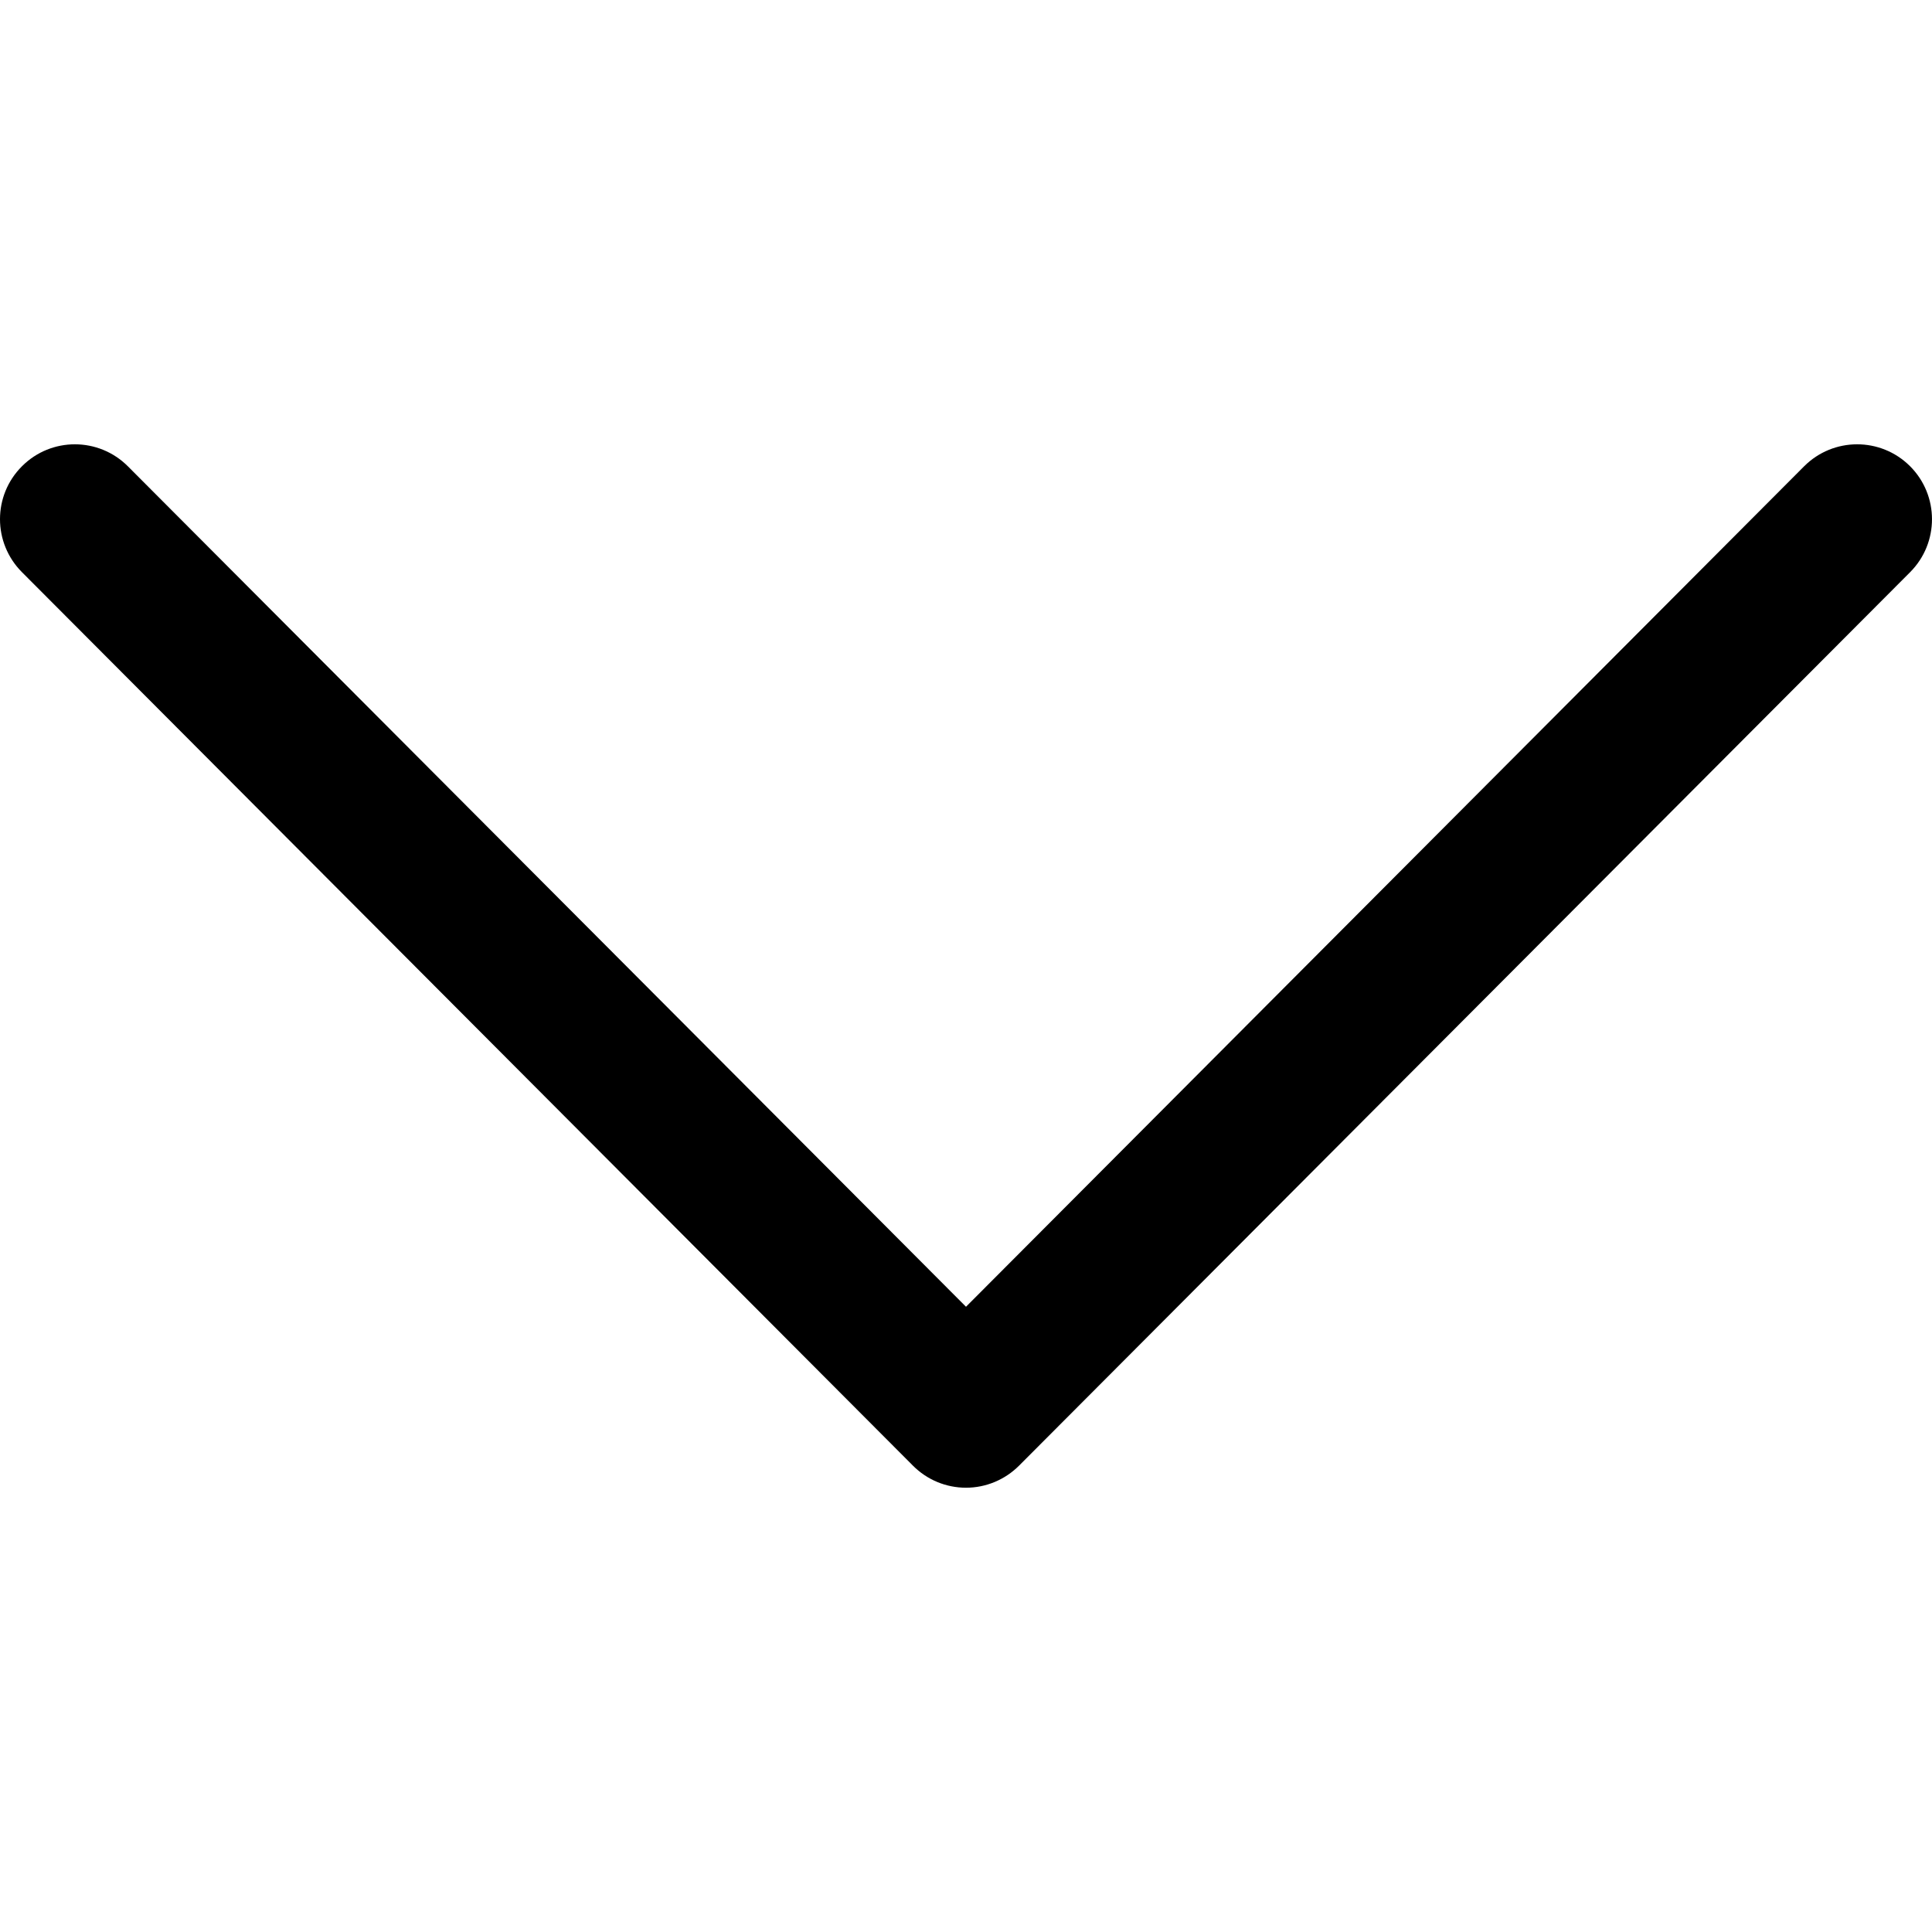 <svg width="24" height="24" viewBox="0 0 24 24" fill="none" xmlns="http://www.w3.org/2000/svg">
<g clip-path="url(#clip0)">
<path d="M12.659 18.207L23.729 7.107C24.091 6.743 24.09 6.154 23.727 5.791C23.363 5.428 22.774 5.429 22.411 5.793L12 16.233L1.589 5.793C1.226 5.429 0.637 5.428 0.274 5.791C0.091 5.973 5.72205e-06 6.211 5.72205e-06 6.45C5.72205e-06 6.687 0.091 6.925 0.272 7.107L11.341 18.207C11.516 18.383 11.753 18.481 12 18.481C12.247 18.481 12.484 18.382 12.659 18.207Z" fill="black"/>
</g>
<defs>
<clipPath id="clip0">
<rect width="24" height="24" fill="white" transform="translate(24) rotate(90)"/>
</clipPath>
</defs>
</svg>
